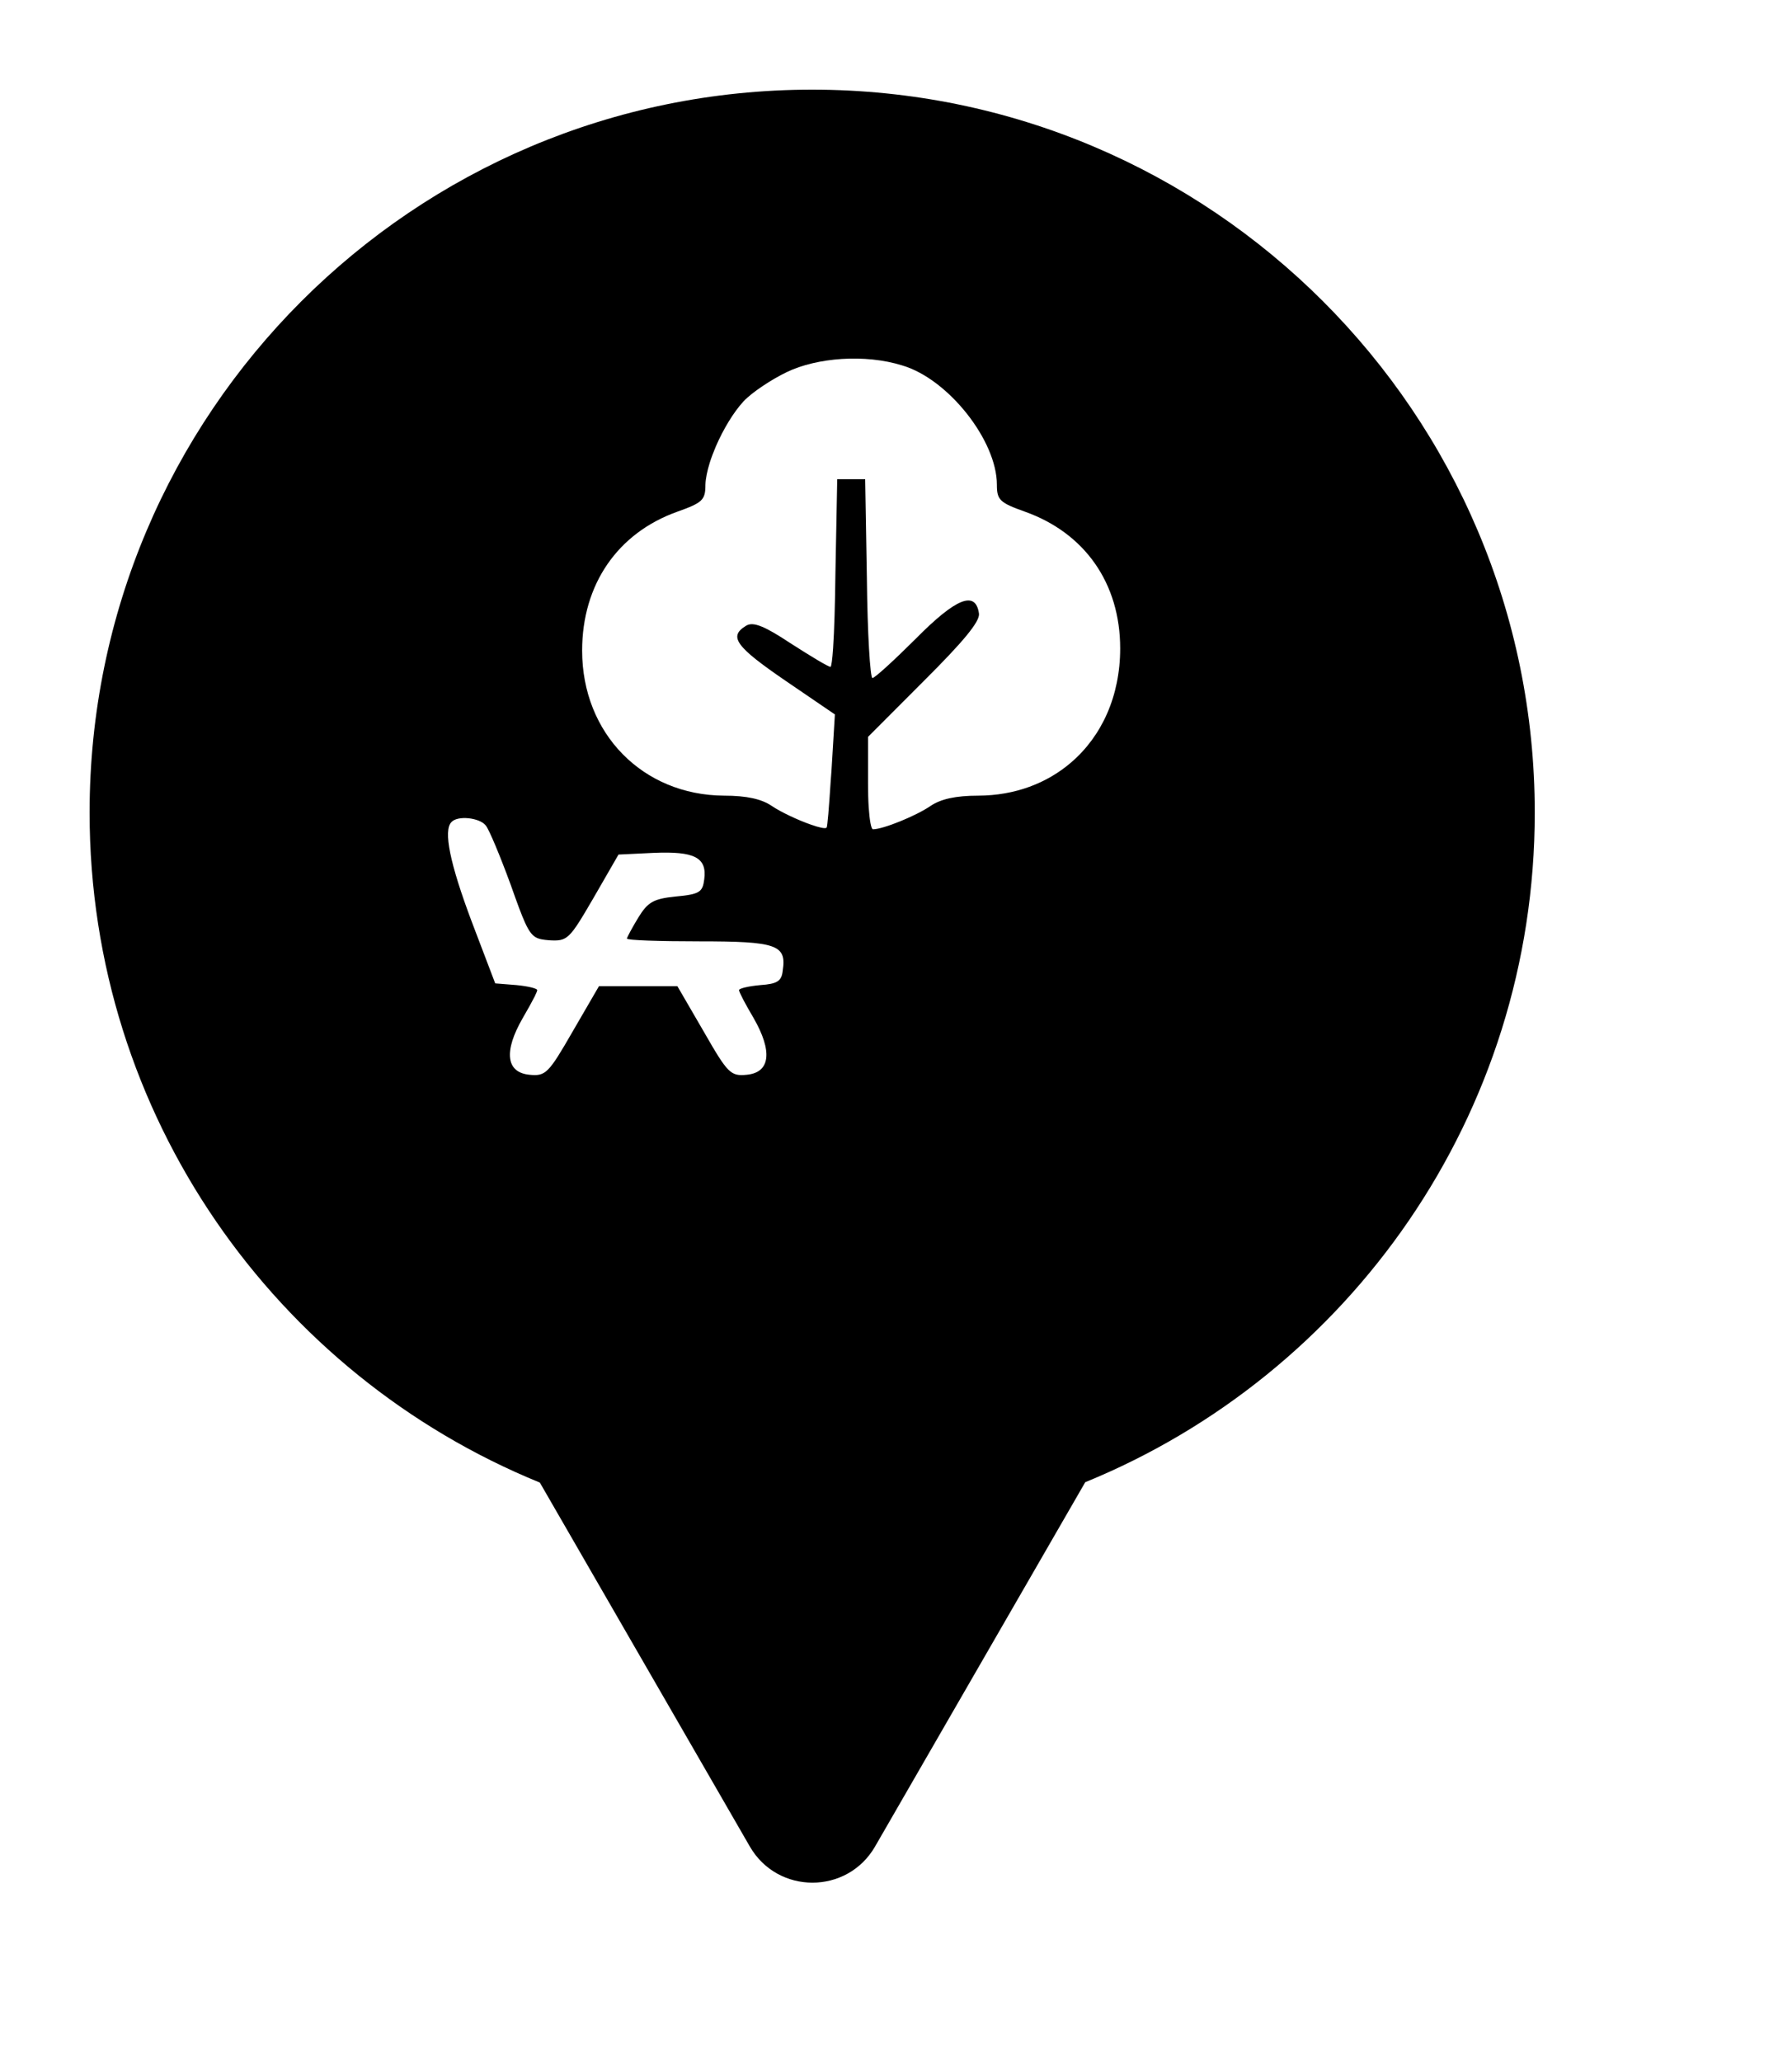 <svg xmlns="http://www.w3.org/2000/svg" viewBox="0 0 20 23" height="23" width="20"><title>outdoor.svg</title><rect fill="none" x="0" y="0" width="20" height="23"></rect><path fill="#000" transform="translate(1 1)" d="M11.112 15.533C14.055 14.331 16.129 11.44 16.129 8.064C16.129 3.611 12.519 0 8.064 0C3.61 0 0 3.611 0 8.064C0 11.443 2.078 14.336 5.025 15.537L7.369 19.597C7.68 20.134 8.455 20.134 8.766 19.597L11.112 15.533ZM7.299 3.476C7.393 3.376 7.611 3.232 7.78 3.151C7.952 3.068 8.169 3.019 8.393 3.004C8.625 2.989 8.865 3.012 9.069 3.076C9.582 3.226 10.126 3.914 10.126 4.407C10.126 4.576 10.157 4.607 10.438 4.707C11.108 4.945 11.502 5.507 11.502 6.232C11.502 6.765 11.296 7.212 10.954 7.505C10.683 7.738 10.326 7.873 9.92 7.875C9.663 7.875 9.501 7.913 9.388 7.988C9.226 8.1 8.856 8.25 8.743 8.25C8.723 8.25 8.705 8.151 8.695 8.002C8.69 7.923 8.688 7.831 8.688 7.732V7.219L9.312 6.594C9.751 6.157 9.938 5.932 9.926 5.844C9.889 5.582 9.67 5.67 9.219 6.126C8.981 6.363 8.763 6.563 8.737 6.563C8.712 6.563 8.681 6.063 8.675 5.451L8.656 4.345H8.5H8.344L8.324 5.388C8.32 5.733 8.311 6.038 8.298 6.229C8.289 6.361 8.278 6.438 8.269 6.438C8.243 6.438 8.049 6.32 7.824 6.176C7.682 6.082 7.58 6.022 7.505 5.991C7.416 5.954 7.364 5.955 7.323 5.982C7.13 6.101 7.211 6.213 7.768 6.594L8.318 6.969L8.28 7.594L8.271 7.715C8.252 8.003 8.235 8.226 8.225 8.232C8.21 8.246 8.14 8.23 8.05 8.198C7.906 8.148 7.712 8.057 7.611 7.988C7.499 7.913 7.336 7.875 7.08 7.875C6.173 7.869 5.497 7.182 5.497 6.257C5.497 5.52 5.892 4.945 6.561 4.707C6.842 4.607 6.873 4.576 6.873 4.407C6.875 4.338 6.893 4.252 6.922 4.159C6.94 4.101 6.964 4.04 6.99 3.978C7.071 3.791 7.184 3.601 7.299 3.476ZM11.546 7.432C11.302 7.851 10.645 8.219 10.025 8.288C9.925 8.297 9.794 8.324 9.665 8.36C9.539 8.395 9.415 8.438 9.325 8.482C9.144 8.563 8.812 8.65 8.593 8.669L8.187 8.707V9.775C8.187 10.319 8.192 10.623 8.228 10.793C8.25 10.899 8.283 10.952 8.334 10.978C8.37 10.996 8.414 11 8.468 11C8.725 11 8.749 10.894 8.749 9.919C8.749 9.439 8.754 9.205 8.774 9.099C8.789 9.022 8.812 9.012 8.85 9.025C8.906 9.044 9.062 9.082 9.206 9.1C9.35 9.119 9.557 9.175 9.669 9.225L9.869 9.319L9.888 10.144L9.906 10.969H10.126H10.345L10.376 10.138L10.407 9.313L10.589 9.219C10.683 9.169 10.852 9.125 10.964 9.125C11.11 9.122 11.285 9.069 11.444 8.986C11.599 8.906 11.738 8.798 11.821 8.682C12.027 8.388 12.065 7.744 11.884 7.45C11.727 7.207 11.684 7.201 11.546 7.432ZM4.265 9.281C4.021 8.632 3.945 8.263 4.039 8.169C4.073 8.132 4.15 8.119 4.229 8.127C4.307 8.135 4.386 8.163 4.421 8.207C4.458 8.25 4.583 8.55 4.702 8.875C4.841 9.268 4.893 9.401 4.975 9.452C5.014 9.476 5.061 9.482 5.128 9.488C5.334 9.5 5.353 9.481 5.622 9.019L5.903 8.532L6.297 8.513C6.748 8.494 6.892 8.563 6.86 8.807C6.842 8.95 6.811 8.975 6.541 9C6.291 9.025 6.229 9.063 6.122 9.238C6.054 9.35 5.997 9.457 5.997 9.469C5.997 9.488 6.36 9.5 6.804 9.5C7.667 9.5 7.78 9.538 7.736 9.825C7.724 9.944 7.674 9.975 7.486 9.988C7.354 10 7.248 10.025 7.248 10.044C7.248 10.056 7.267 10.095 7.295 10.15C7.325 10.207 7.366 10.28 7.411 10.356C7.623 10.725 7.599 10.962 7.336 10.988C7.154 11.006 7.123 10.975 6.854 10.506L6.56 10H6.122H5.685L5.391 10.506C5.121 10.975 5.09 11.006 4.908 10.988C4.646 10.962 4.621 10.725 4.834 10.356C4.889 10.262 4.938 10.173 4.968 10.114C4.985 10.078 4.996 10.053 4.996 10.044C4.996 10.025 4.89 10 4.765 9.988L4.527 9.969L4.265 9.281Z"></path></svg>